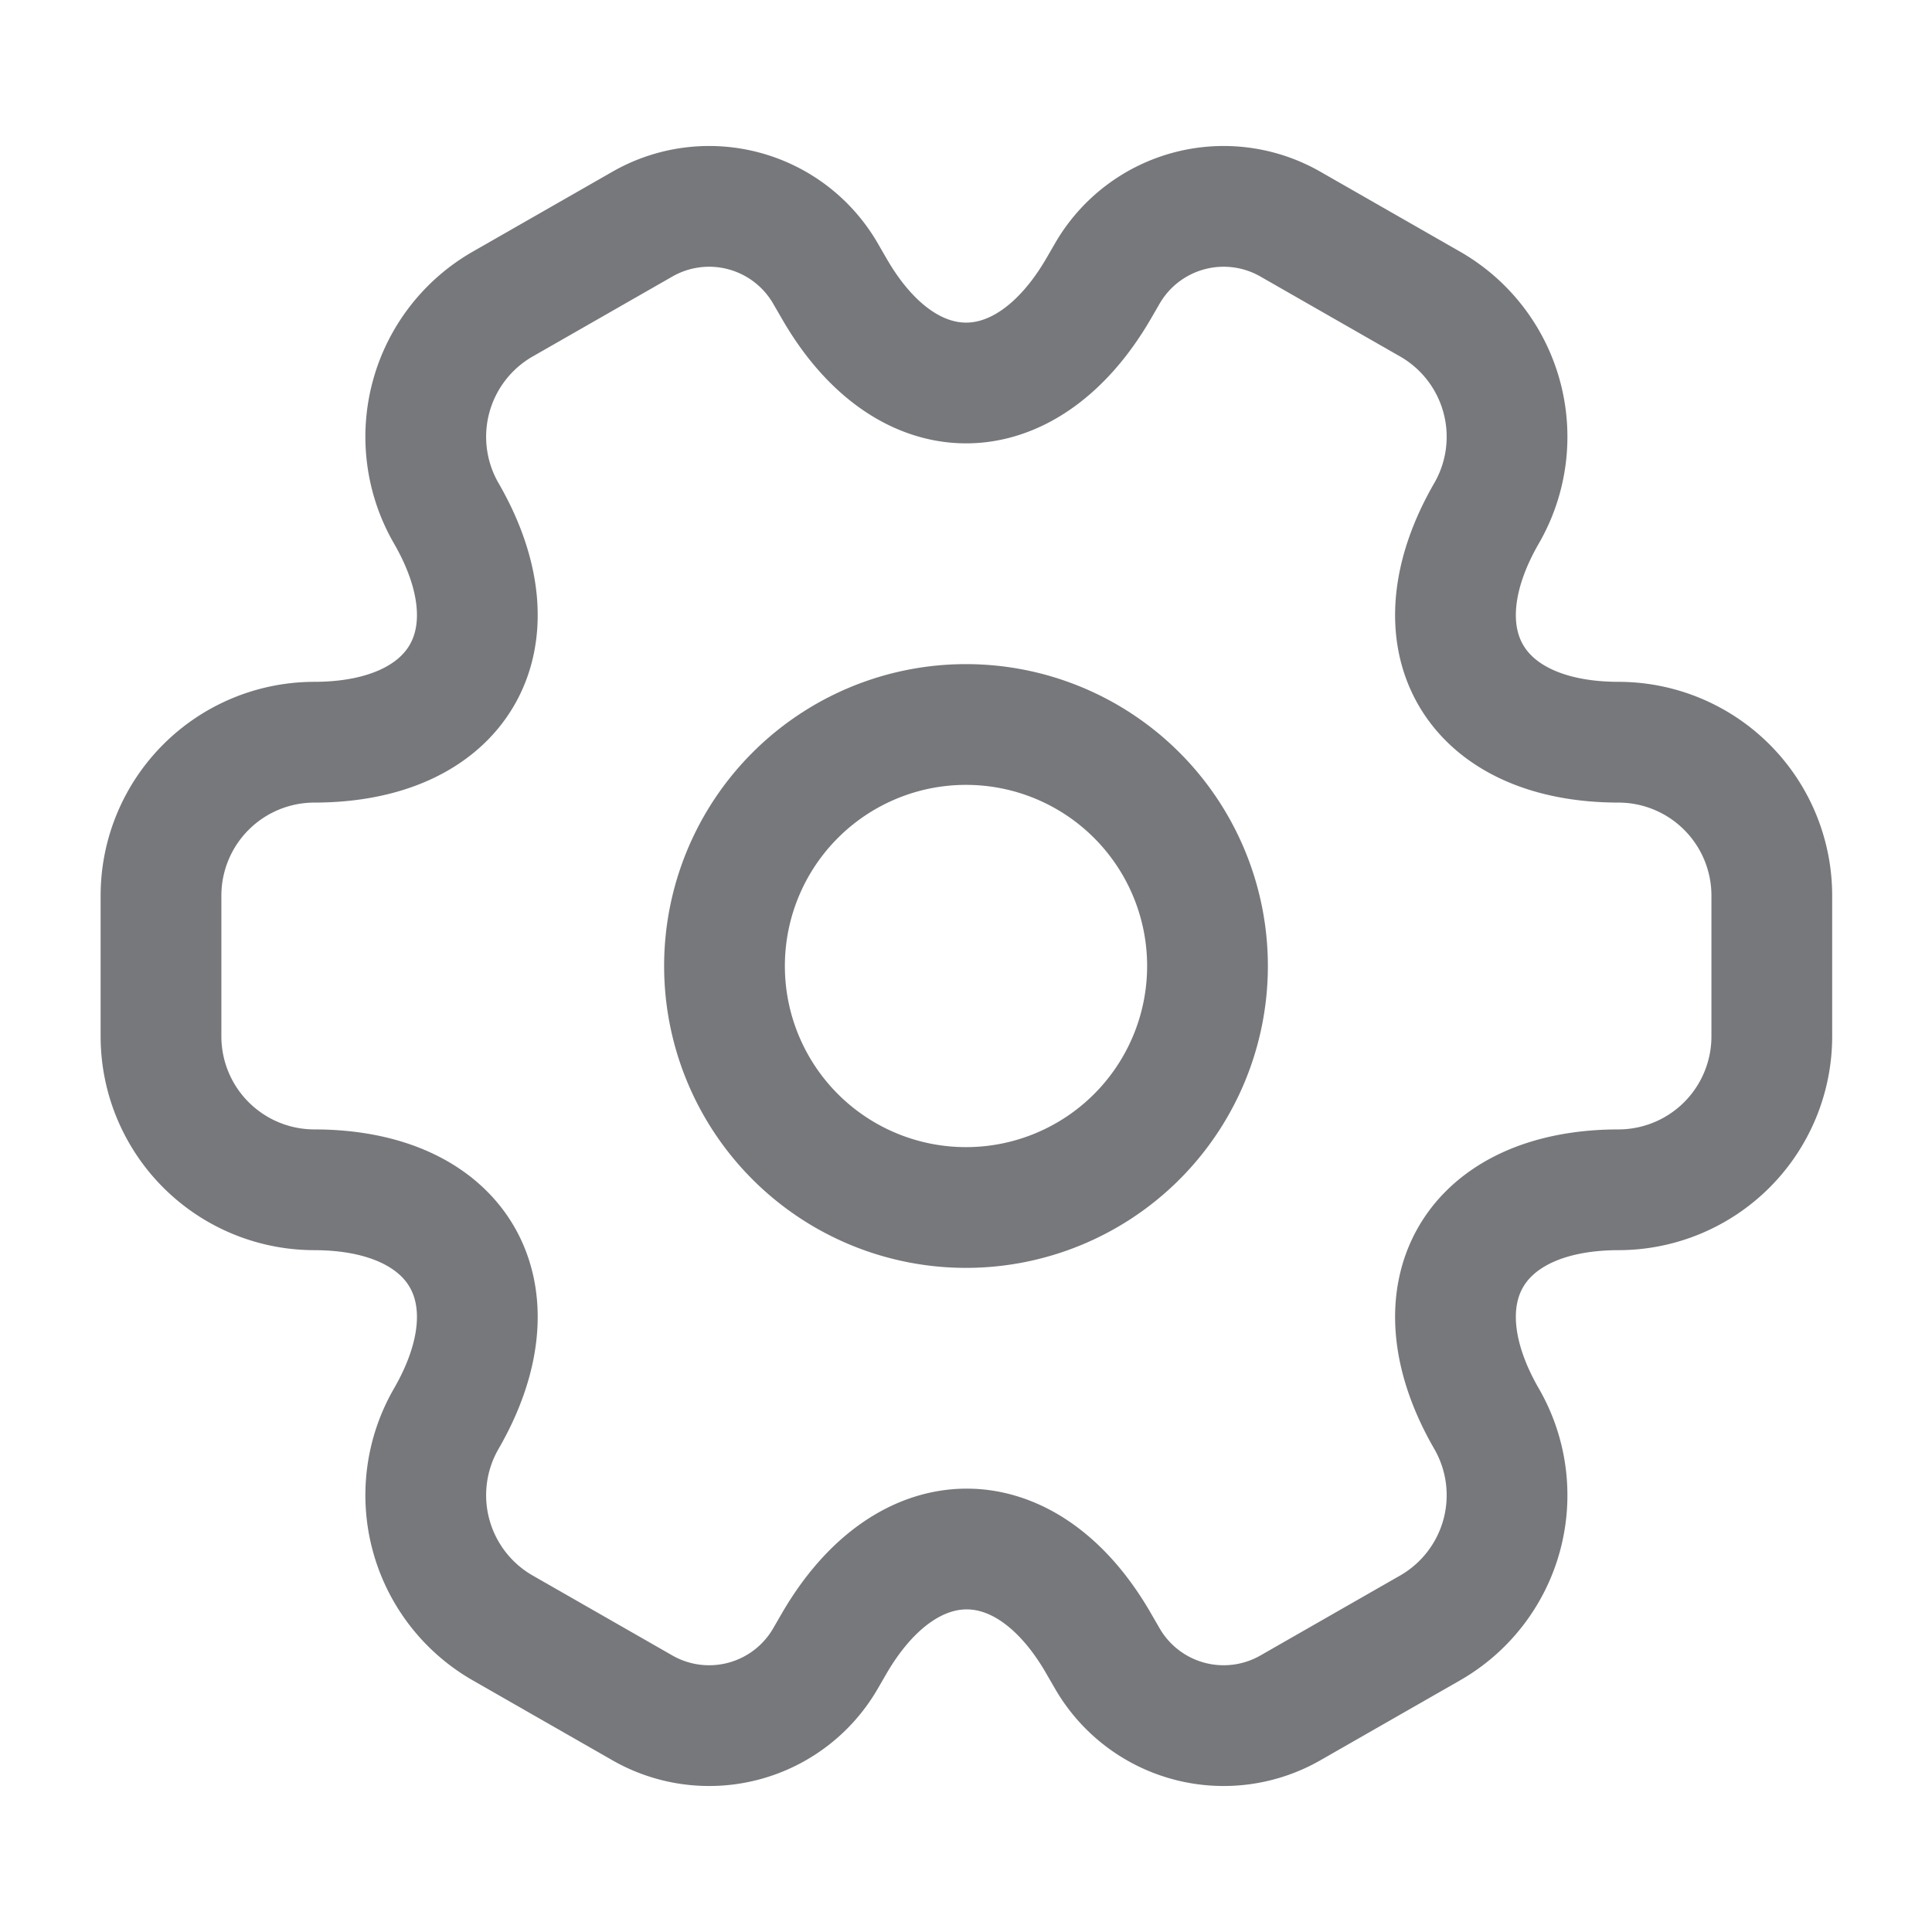 <svg xmlns="http://www.w3.org/2000/svg" width="24" height="24" viewBox="0 0 24 24">
  <g id="vuesax_linear_setting-2" data-name="vuesax/linear/setting-2" transform="translate(-300 -188)">
    <g id="setting-2">
      <path id="Vector" d="M6,3A3,3,0,1,1,3,0,3,3,0,0,1,6,3Z" transform="translate(309 197)" fill="none" stroke="#76787b" stroke-linecap="round" stroke-linejoin="round" stroke-width="1.5"/>
      <path id="Vector-2" data-name="Vector" d="M0,10.319V8.559a1.906,1.906,0,0,1,1.9-1.9c1.81,0,2.55-1.28,1.64-2.85a1.9,1.9,0,0,1,.7-2.59L5.97.229a1.669,1.669,0,0,1,2.28.6l.11.19c.9,1.57,2.38,1.57,3.29,0l.11-.19a1.669,1.669,0,0,1,2.28-.6l1.73.99a1.9,1.9,0,0,1,.7,2.59c-.91,1.57-.17,2.85,1.64,2.85a1.906,1.906,0,0,1,1.9,1.9v1.76a1.906,1.906,0,0,1-1.9,1.9c-1.81,0-2.55,1.28-1.64,2.85a1.9,1.9,0,0,1-.7,2.59l-1.73.99a1.669,1.669,0,0,1-2.28-.6l-.11-.19c-.9-1.57-2.38-1.57-3.29,0l-.11.19a1.669,1.669,0,0,1-2.28.6l-1.73-.99a1.9,1.9,0,0,1-.7-2.59c.91-1.57.17-2.85-1.64-2.85A1.906,1.906,0,0,1,0,10.319Z" transform="translate(302 190.561)" fill="none" stroke="#76787b" stroke-linecap="round" stroke-linejoin="round" stroke-width="1.5"/>
      <path id="Vector-3" data-name="Vector" d="M0,0H24V24H0Z" transform="translate(300 188)" fill="none" opacity="0"/>
    </g>
  </g>
</svg>
